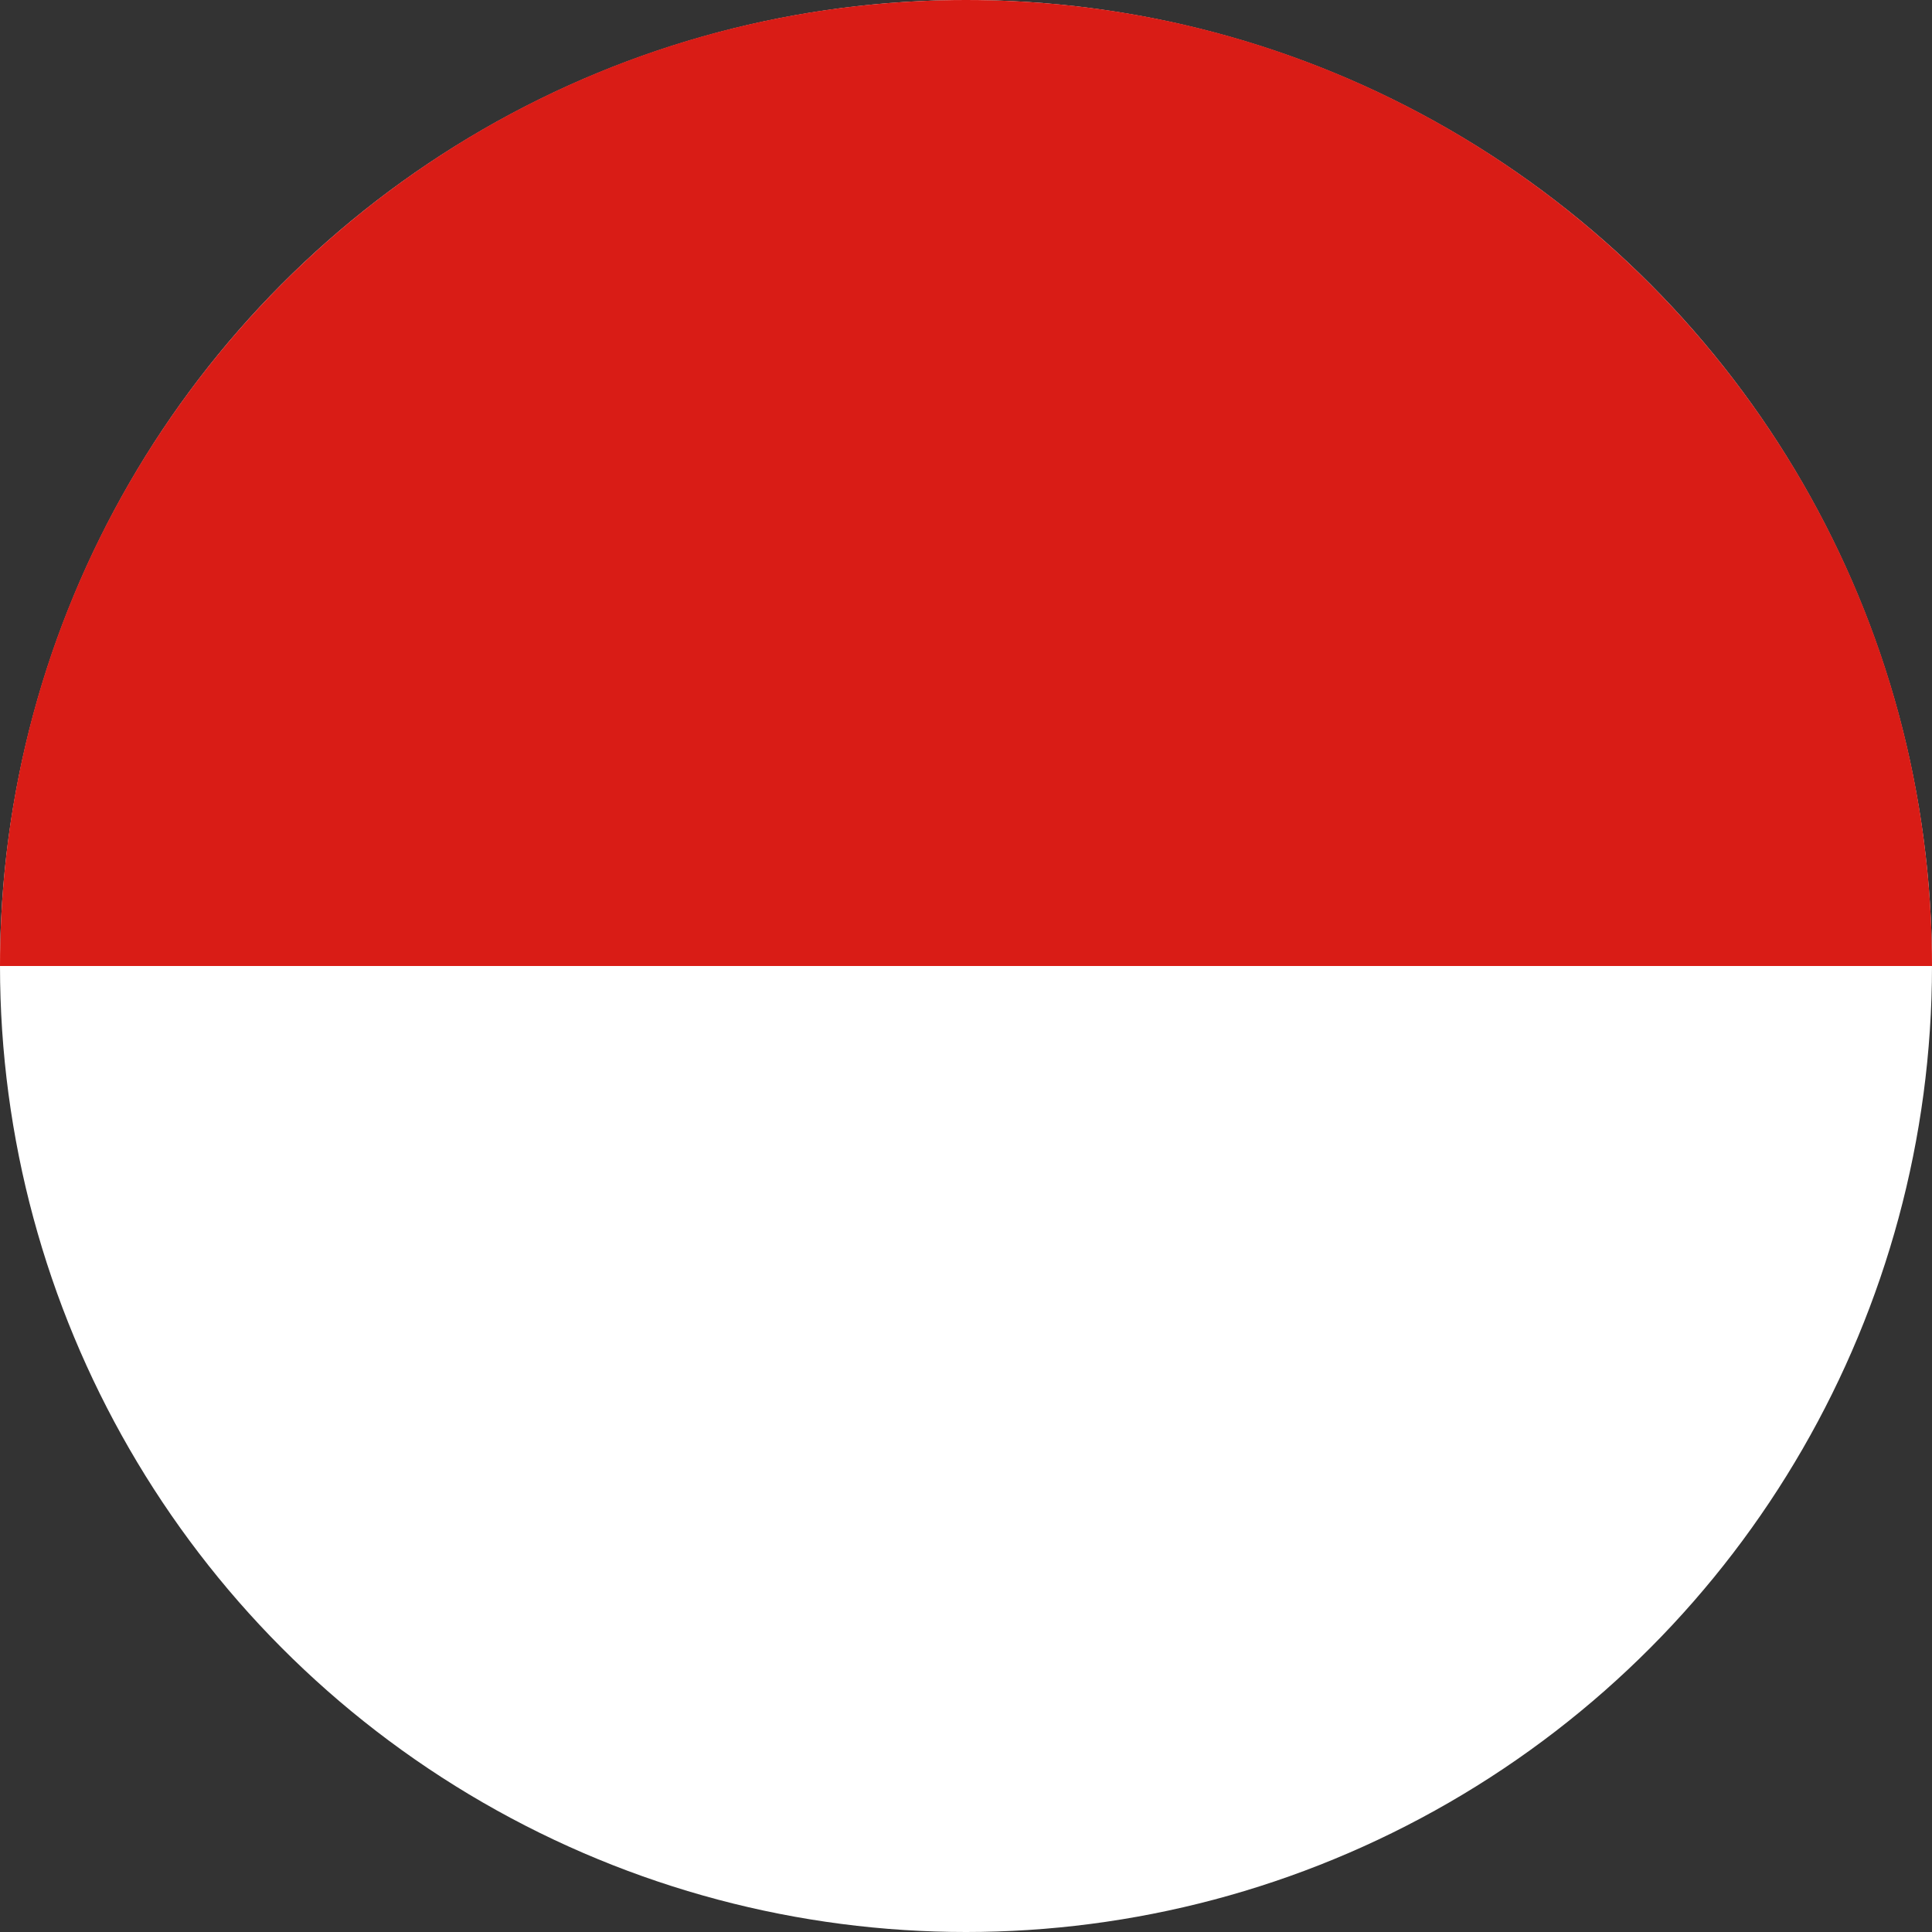 <svg width="120" height="120" viewBox="0 0 120 120" fill="none" xmlns="http://www.w3.org/2000/svg">
<rect x="0" y="0" width="120" height="120" fill="#333333" stroke="none"/>
<g clip-path="url(#clip0_307_94949)">
<circle cx="60" cy="60" r="60" fill="white"/>
<path d="M120 60C120 26.863 93.137 0 60 0C26.863 0 0 26.863 0 60H120Z" fill="#D91C16"/>
</g>
<defs>
<clipPath id="clip0_307_94949">
<rect width="120" height="120" fill="white"/>
</clipPath>
</defs>
</svg>
